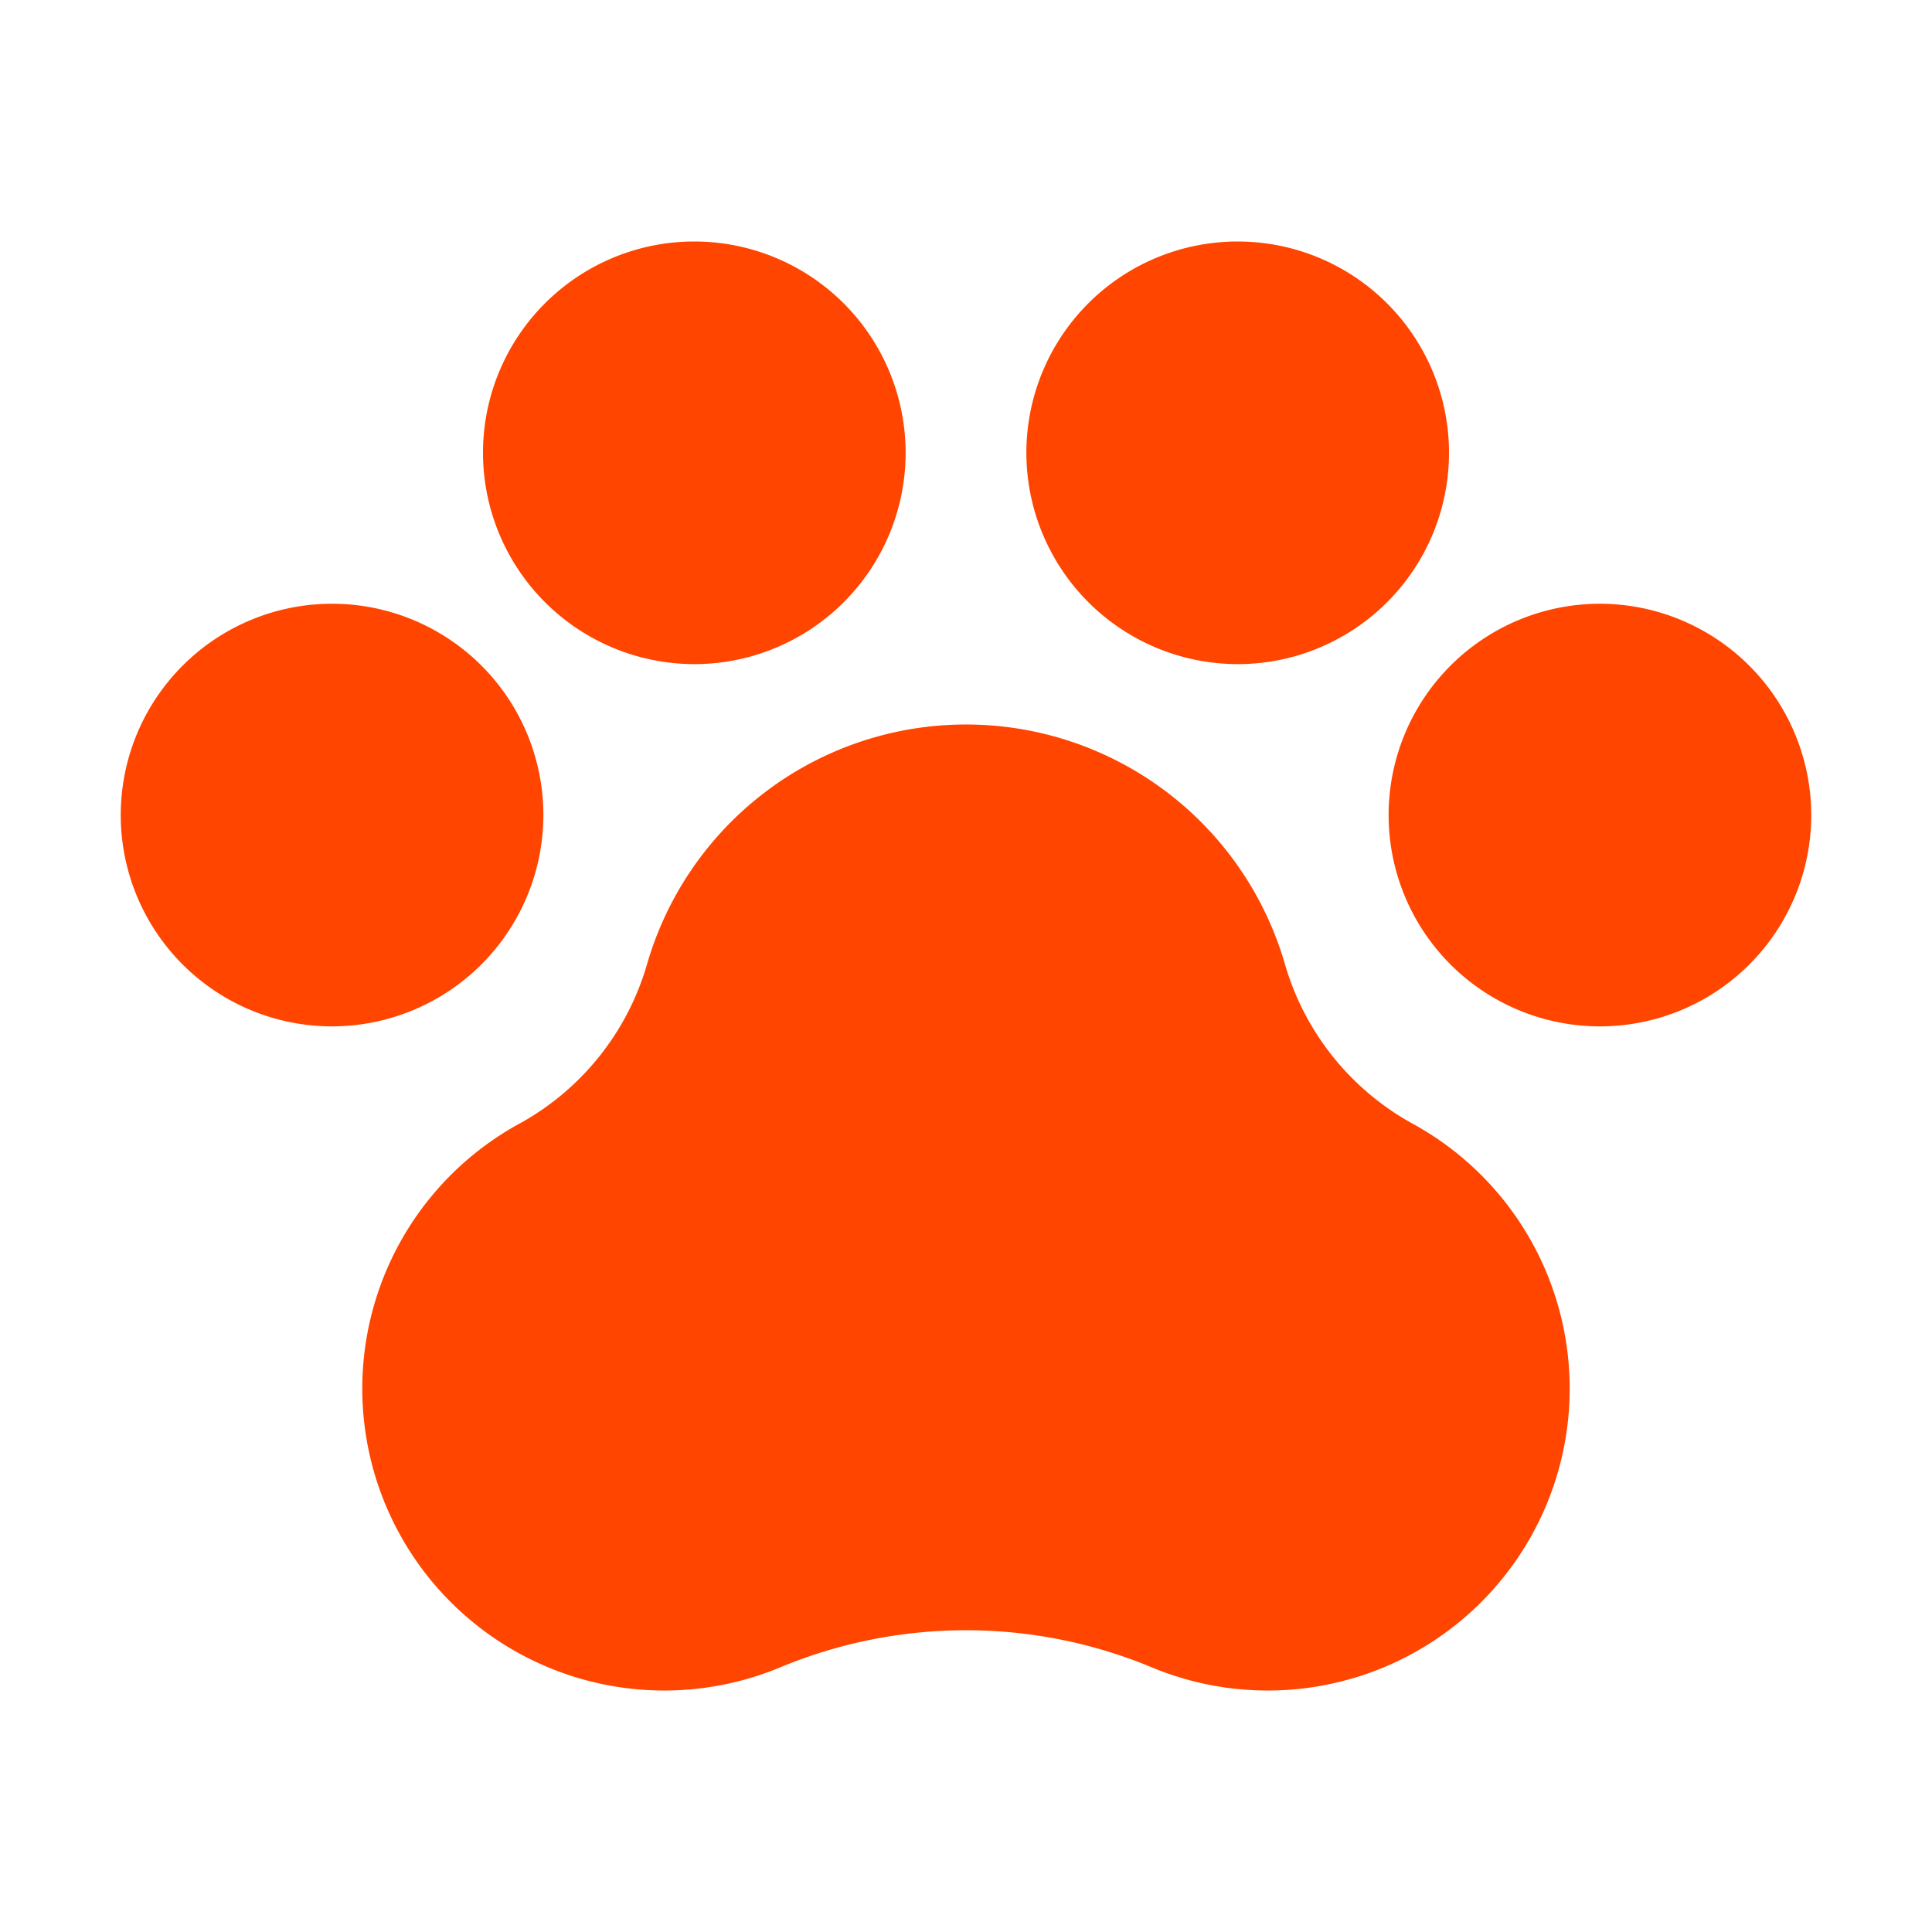<?xml version="1.0" encoding="utf-8"?><!-- Uploaded to: SVG Repo, www.svgrepo.com, Generator: SVG Repo Mixer Tools -->
<svg fill="orangered" width="800px" height="800px" viewBox="0 0 256 256" id="Flat" xmlns="http://www.w3.org/2000/svg">
  <path d="M136,60a28,28,0,1,1,28,28A28.031,28.031,0,0,1,136,60ZM72,108a28,28,0,1,0-28,28A28.031,28.031,0,0,0,72,108ZM92,88A28,28,0,1,0,64,60,28.031,28.031,0,0,0,92,88Zm95.092,60.845a35.332,35.332,0,0,1-16.842-21.124,43.998,43.998,0,0,0-84.5-.004,35.281,35.281,0,0,1-16.8,21.105,40.007,40.007,0,0,0,34.572,72.052,64.086,64.086,0,0,1,48.865-.037,40.007,40.007,0,0,0,34.704-71.991ZM212,80a28,28,0,1,0,28,28A28.031,28.031,0,0,0,212,80Z"/>
</svg>